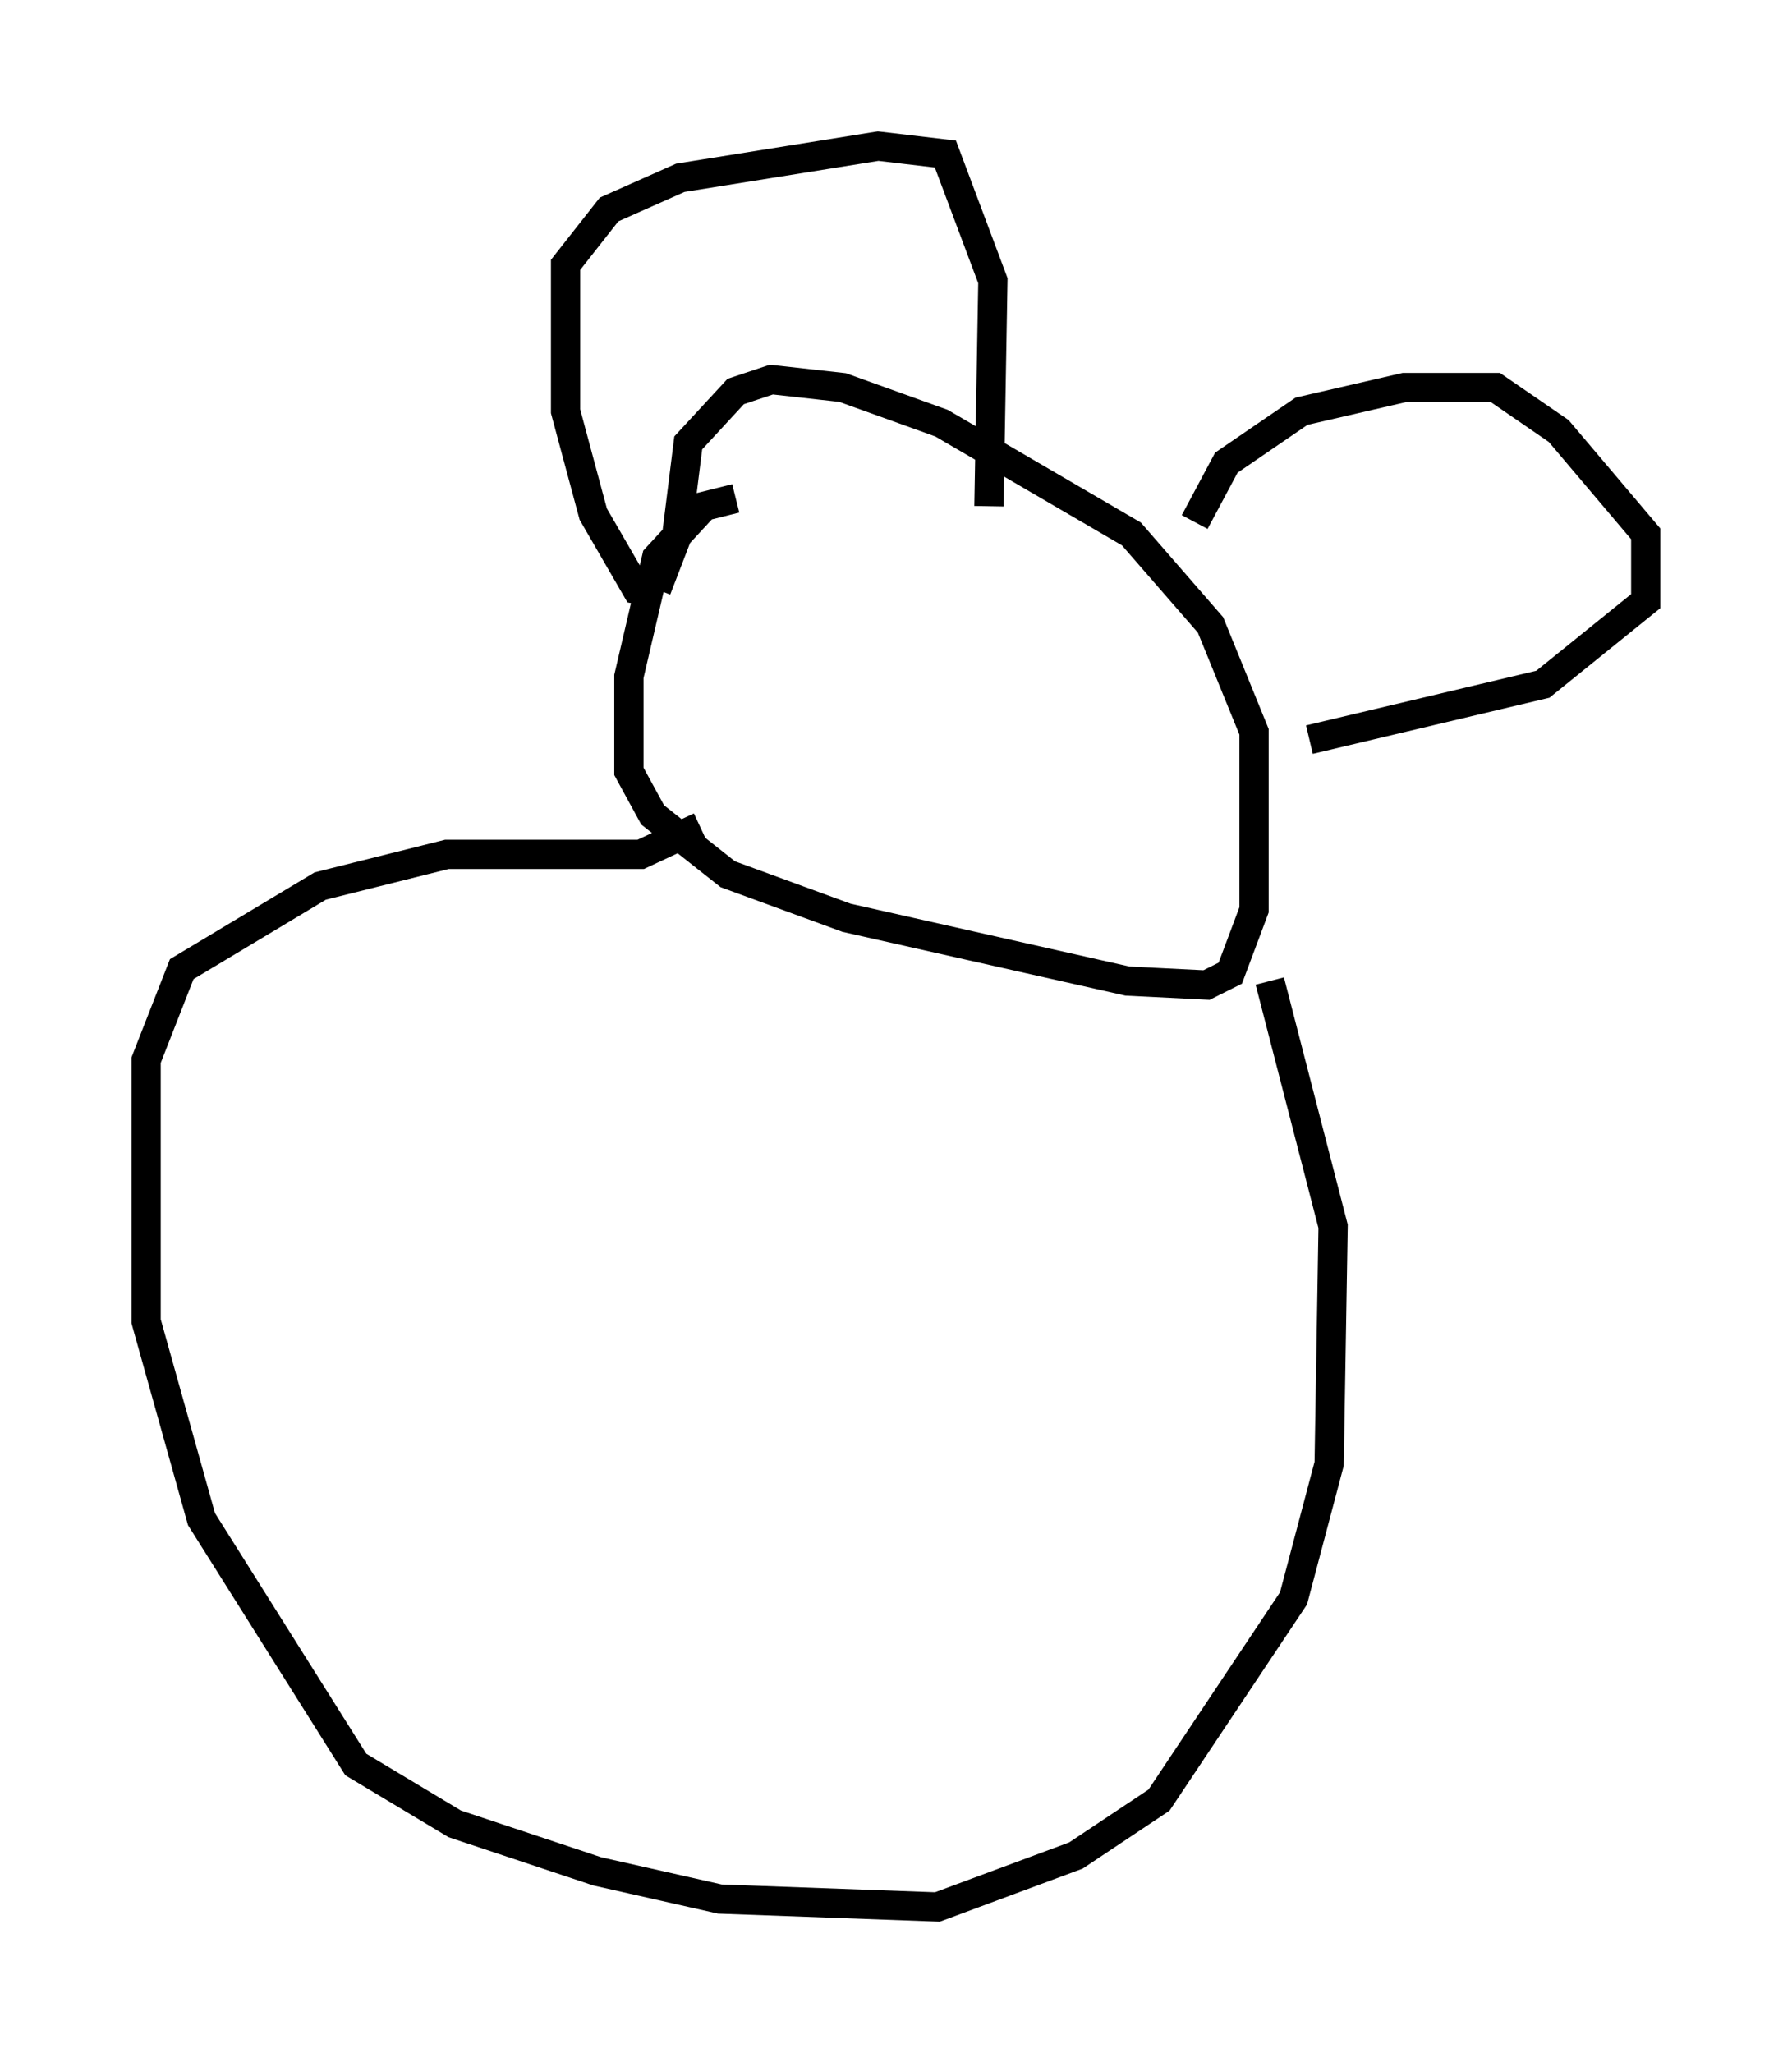 <?xml version="1.0" encoding="utf-8" ?>
<svg baseProfile="full" height="70.216" version="1.1" width="61.285" xmlns="http://www.w3.org/2000/svg" xmlns:ev="http://www.w3.org/2001/xml-events" xmlns:xlink="http://www.w3.org/1999/xlink"><defs /><rect fill="white" height="70.216" width="61.285" x="0" y="0" /><path d="M25.974, 17.449 m-0.812, -0.406 l-1.083, 0.271 -1.624, 1.759 l-0.947, 4.059 0.0, 3.248 l0.812, 1.488 2.571, 2.03 l4.059, 1.488 9.607, 2.165 l2.706, 0.135 0.812, -0.406 l0.812, -2.165 0.0, -6.089 l-1.488, -3.654 -2.706, -3.112 l-6.495, -3.789 -3.383, -1.218 l-2.436, -0.271 -1.218, 0.406 l-1.624, 1.759 -0.406, 3.248 l-0.677, 1.759 m0.0, 0.135 l-0.677, -0.135 -1.488, -2.571 l-0.947, -3.518 0.0, -5.007 l1.488, -1.894 2.436, -1.083 l6.766, -1.083 2.3, 0.271 l1.624, 4.33 -0.135, 7.713 m7.036, 0.541 l1.083, -2.03 2.571, -1.759 l3.518, -0.812 3.112, 0.0 l2.165, 1.488 2.977, 3.518 l0.0, 2.3 -3.518, 2.842 l-7.984, 1.894 m-20.839, 2.977 l-2.03, 0.947 -6.631, 0.0 l-4.33, 1.083 -4.736, 2.842 l-1.218, 3.112 0.0, 8.931 l1.894, 6.766 5.277, 8.39 l3.383, 2.03 4.871, 1.624 l4.195, 0.947 7.442, 0.271 l4.736, -1.759 2.842, -1.894 l4.601, -6.901 1.218, -4.601 l0.135, -8.119 -2.165, -8.39 " fill="none" stroke="black" stroke-width="1" /></svg>